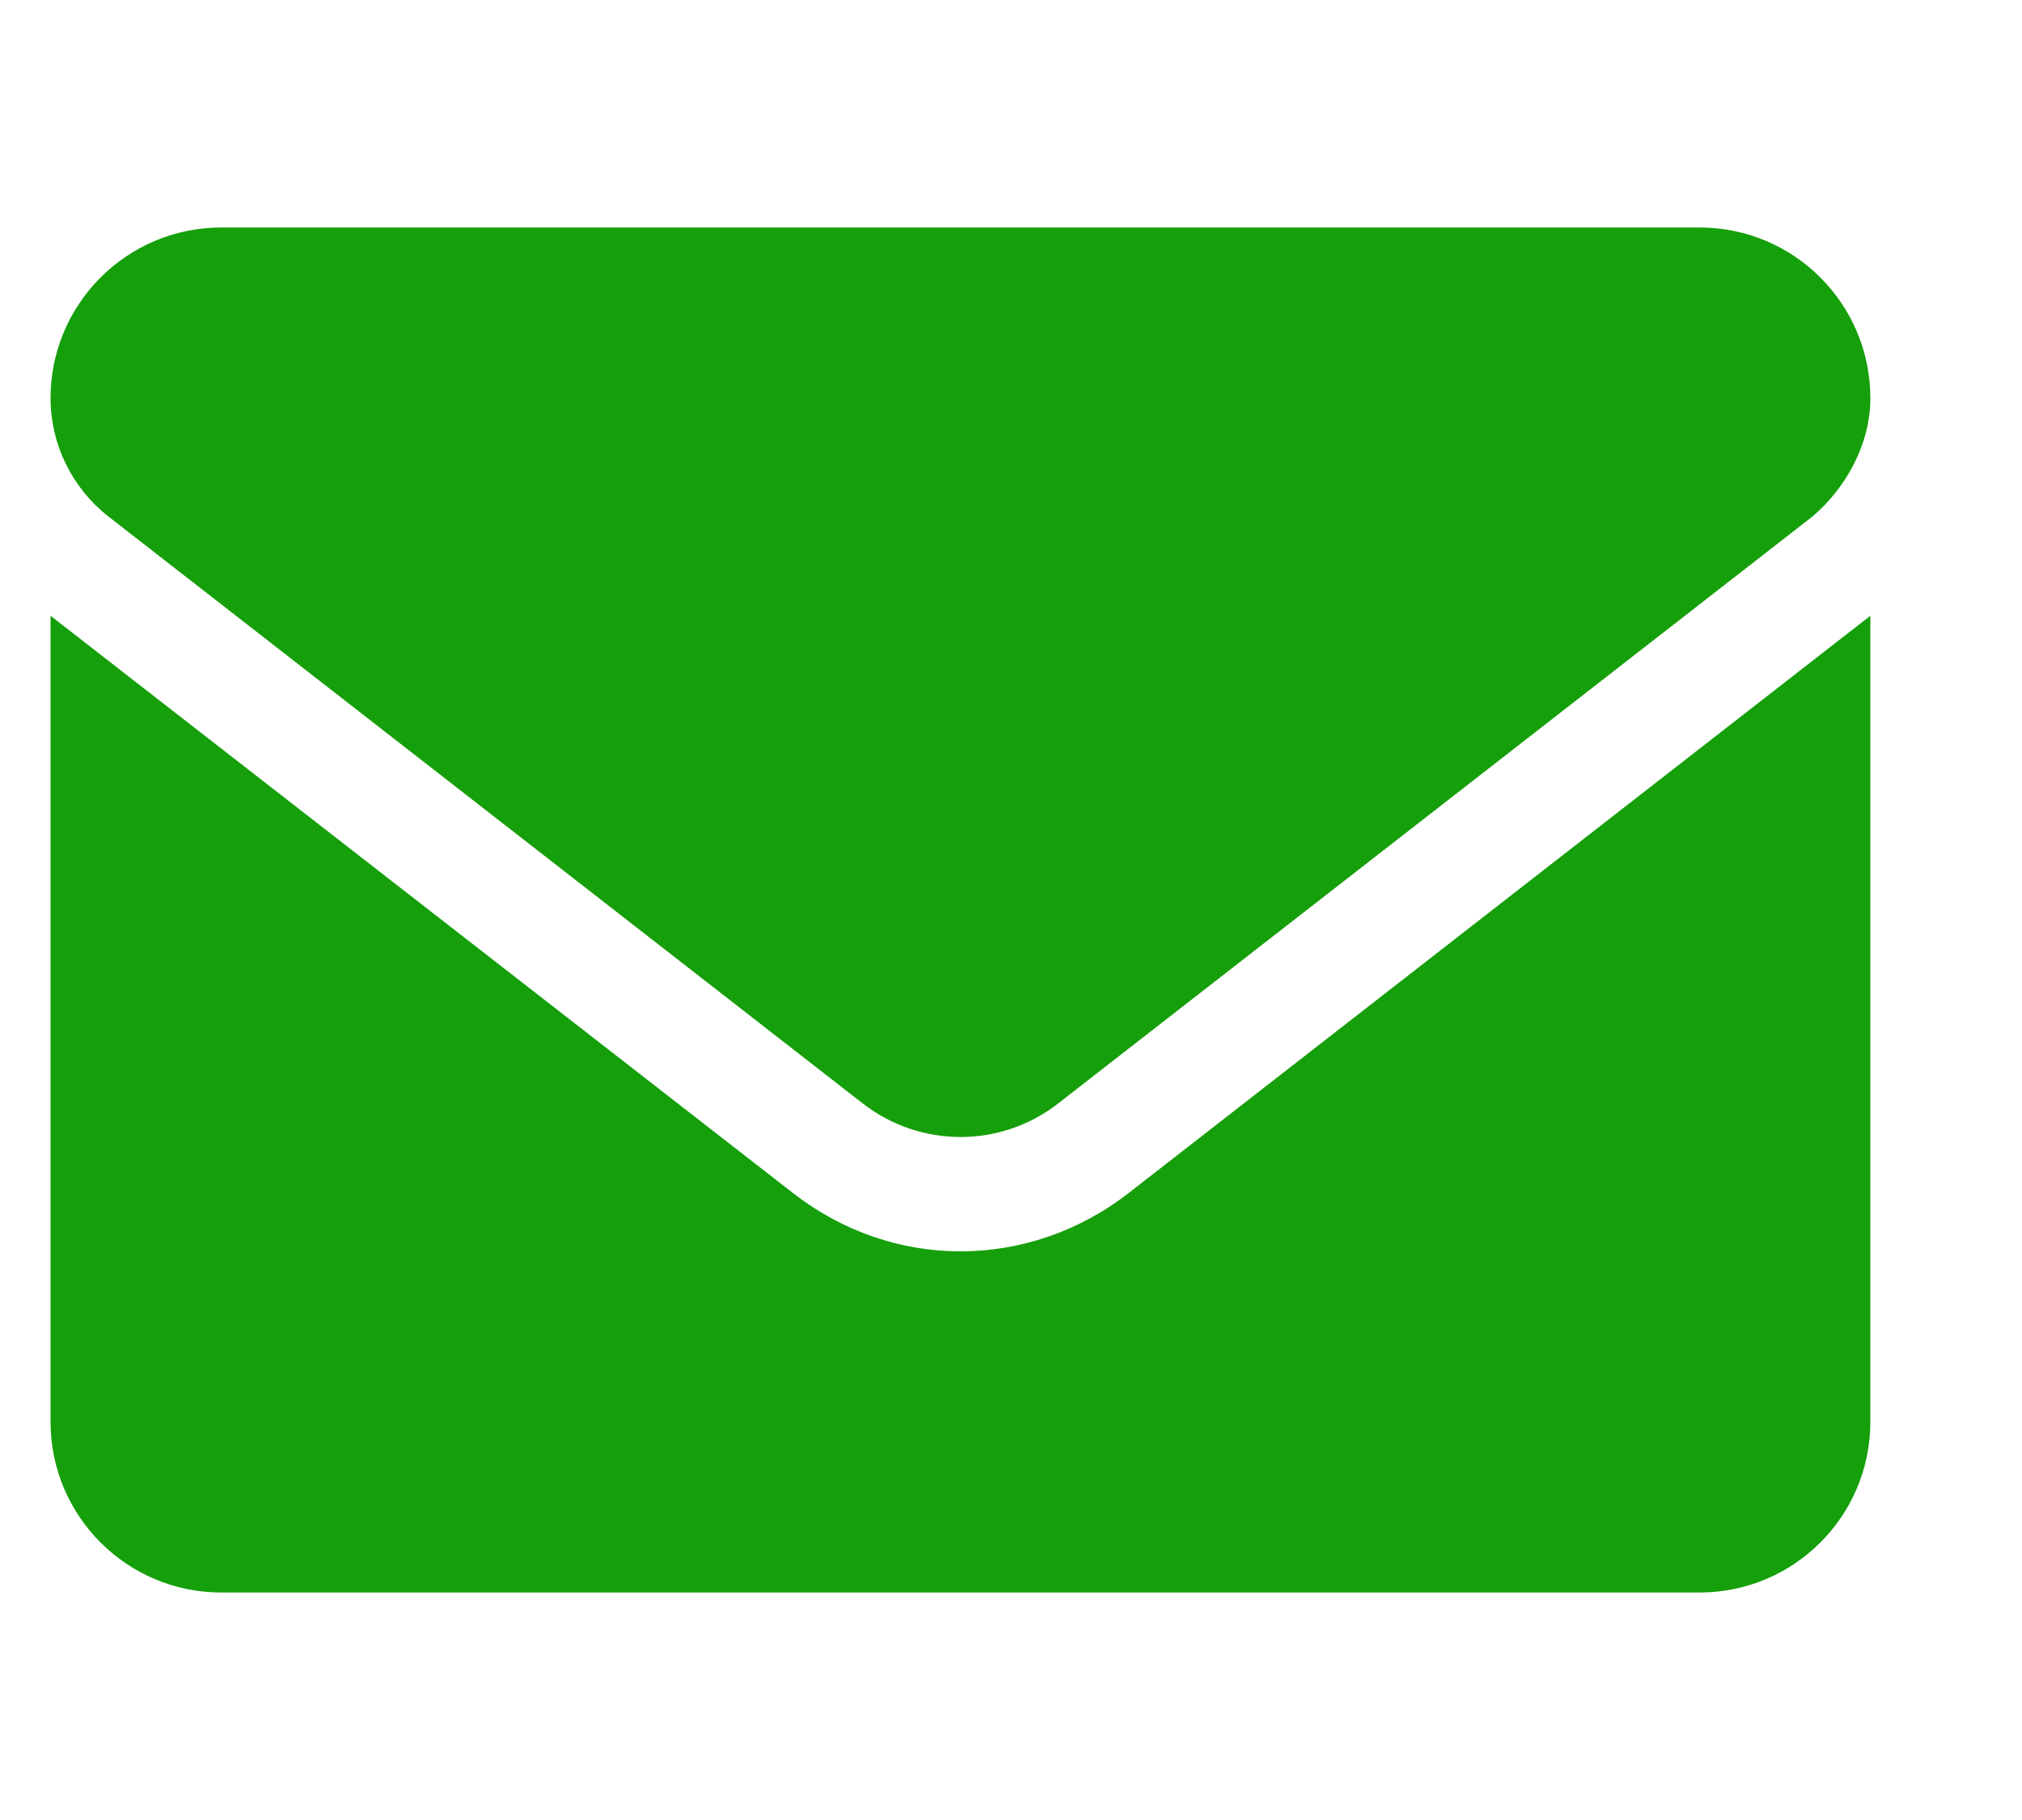 <svg width="10" height="9" viewBox="0 0 10 9" fill="none" xmlns="http://www.w3.org/2000/svg">
<g clip-path="url(#clip0_82_920)">
<path d="M4.75 6.188C4.459 6.188 4.169 6.092 3.921 5.899L0.25 3.045V7.031C0.25 7.497 0.628 7.875 1.094 7.875H8.406C8.872 7.875 9.25 7.497 9.25 7.031V3.045L5.58 5.901C5.332 6.093 5.04 6.188 4.75 6.188ZM0.536 2.554L4.266 5.456C4.551 5.678 4.95 5.678 5.234 5.456L8.964 2.554C9.129 2.413 9.25 2.197 9.25 1.969C9.25 1.503 8.872 1.125 8.406 1.125H1.094C0.628 1.125 0.25 1.503 0.25 1.969C0.25 2.197 0.356 2.413 0.536 2.554Z" fill="#159F0A"/>
</g>
<defs>
<clipPath id="clip0_82_920">
<rect width="9" height="9" fill="white" transform="translate(0.25)"/>
</clipPath>
</defs>
</svg>

